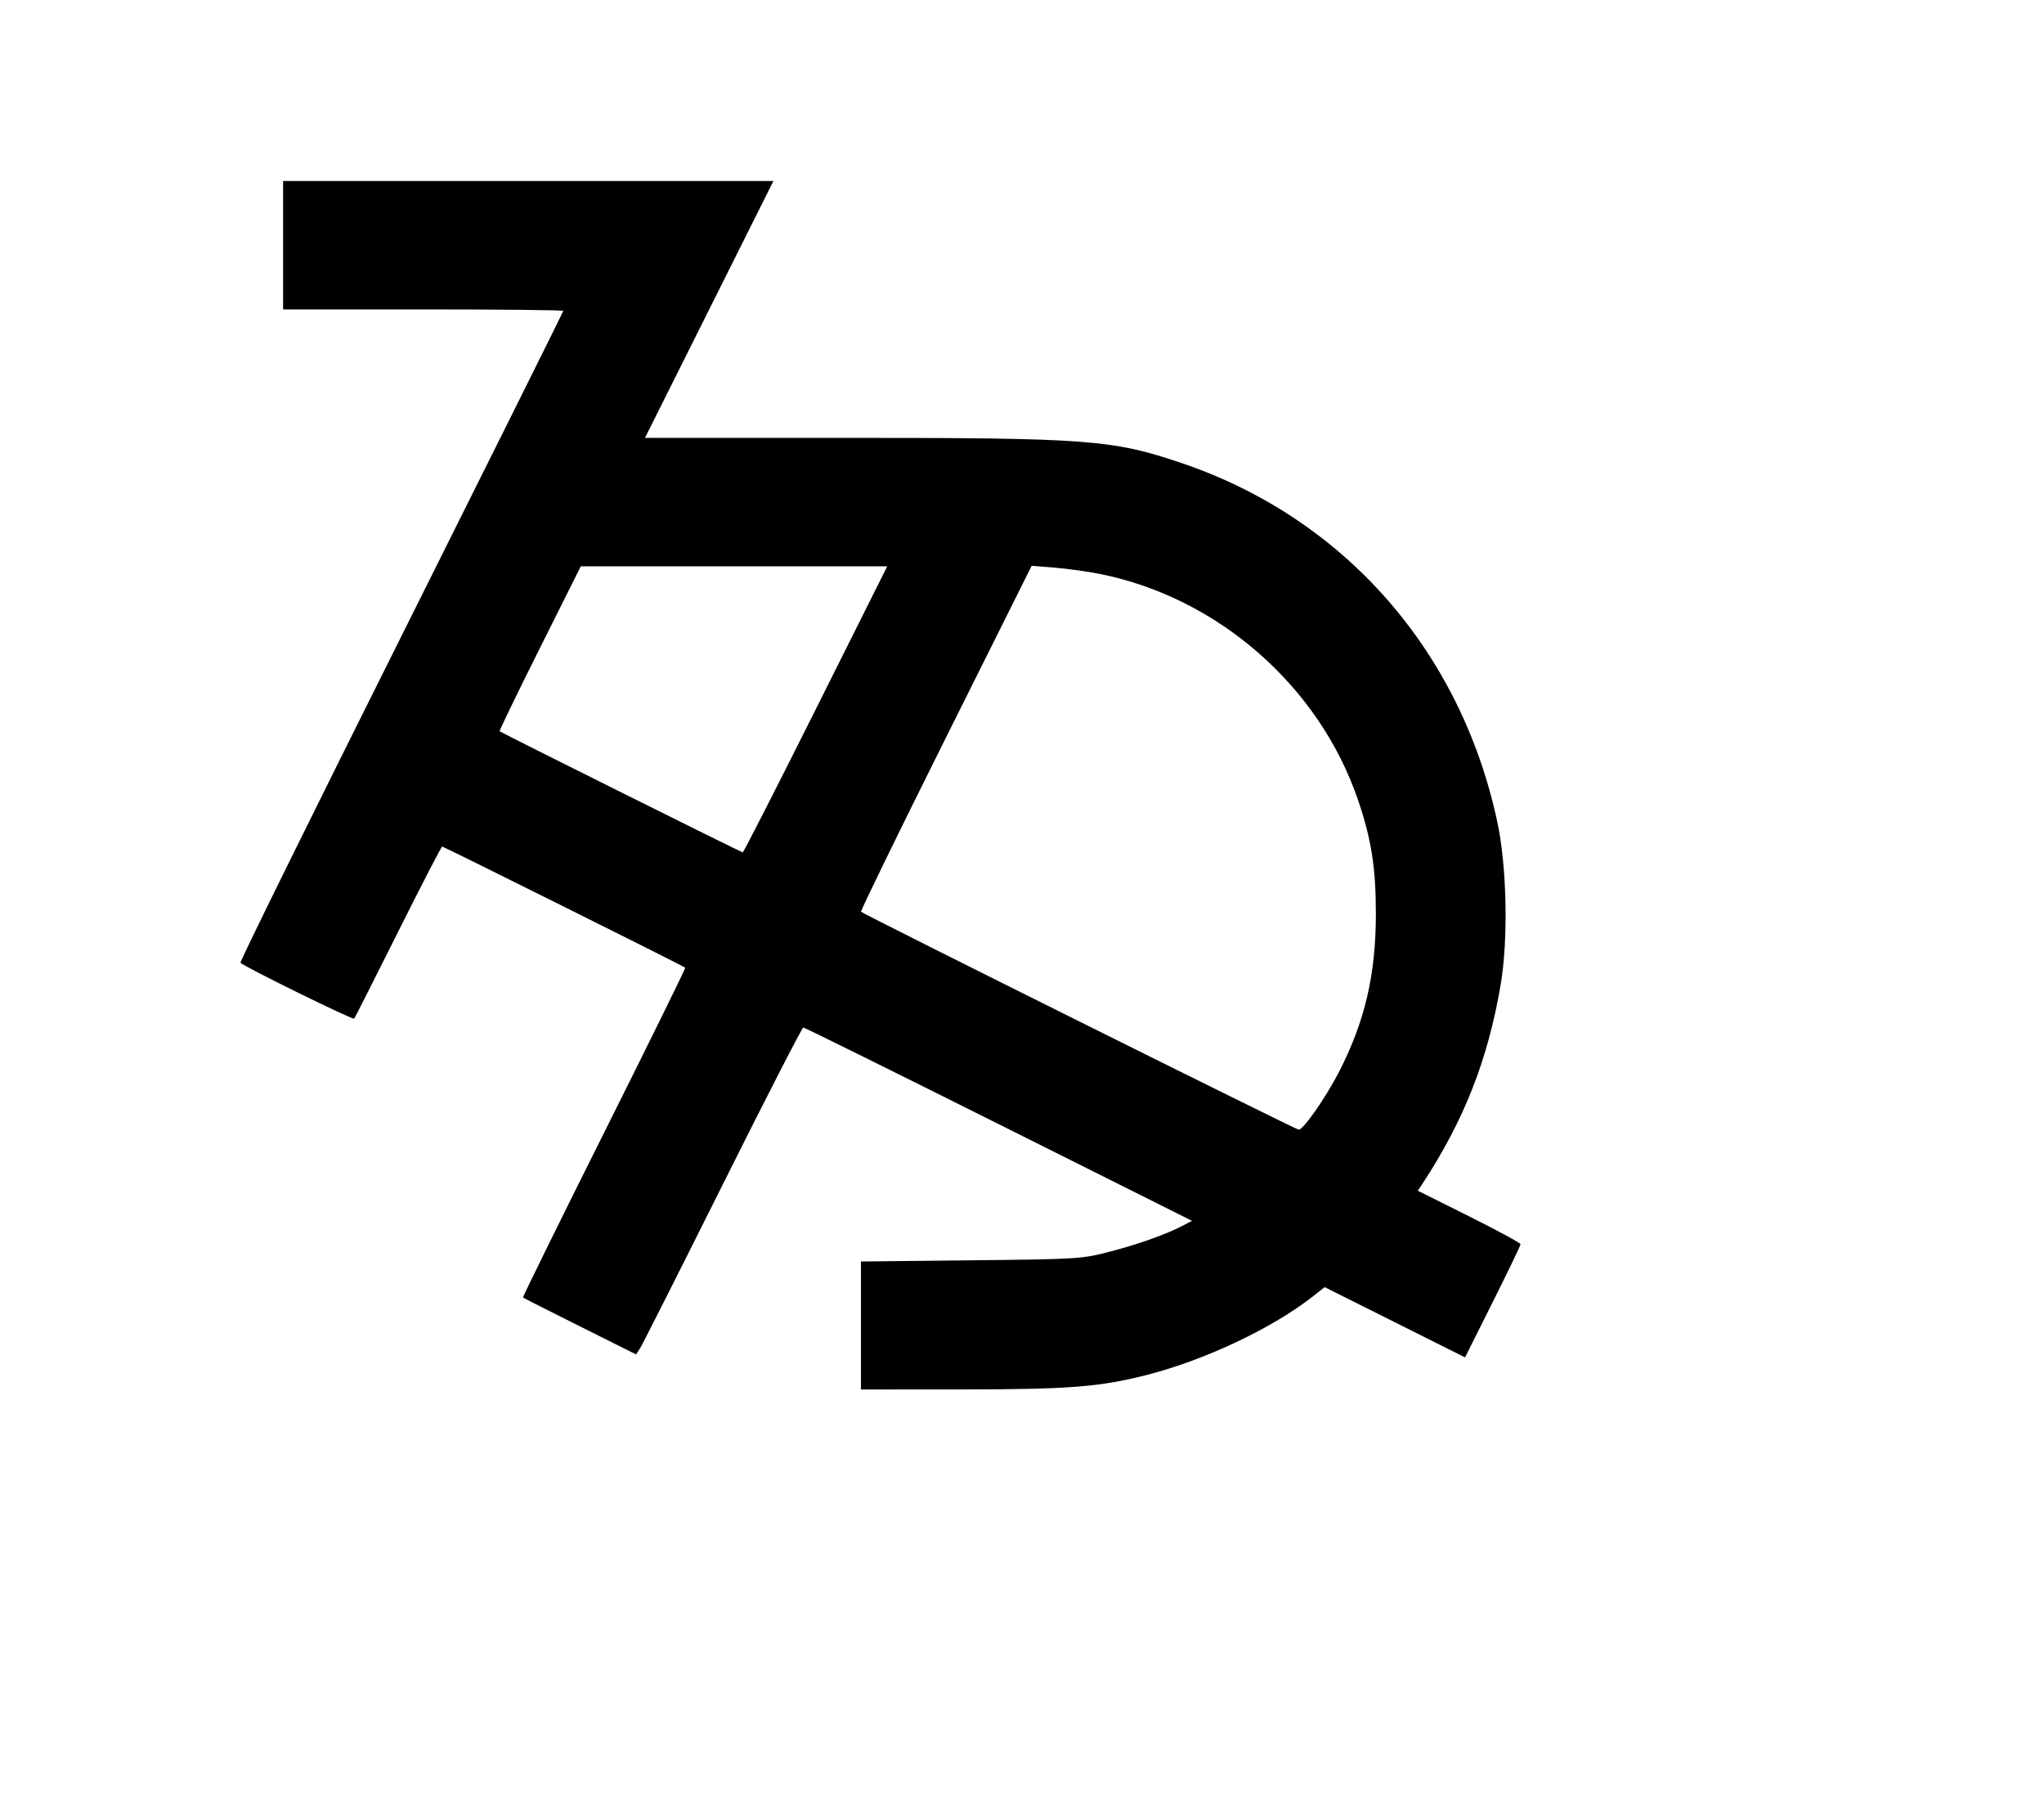<svg width="136mm" height="120mm" version="1.1" viewBox="0 0 600 529.412" xmlns="http://www.w3.org/2000/svg"><path d="M83.100 71.963 L 83.100 90.810 124.222 90.810 C 146.838 90.810,165.343 91.004,165.343 91.240 C 165.343 91.477,143.937 134.481,117.773 186.807 C 91.610 239.132,70.374 282.212,70.583 282.541 C 71.176 283.477,103.544 299.393,103.958 298.953 C 104.161 298.737,109.961 287.284,116.847 273.501 C 123.733 259.719,129.561 248.443,129.797 248.443 C 130.220 248.443,200.649 283.531,201.159 283.996 C 201.303 284.128,190.584 305.910,177.337 332.400 C 164.090 358.890,153.370 380.670,153.515 380.801 C 153.659 380.932,161.191 384.743,170.252 389.270 L 186.727 397.500 187.953 395.577 C 188.627 394.519,199.524 372.932,212.168 347.606 C 224.812 322.280,235.449 301.558,235.806 301.558 C 236.162 301.558,261.980 314.322,293.178 329.923 L 349.903 358.288 347.362 359.623 C 342.477 362.191,334.472 365.060,325.974 367.288 C 317.604 369.484,316.664 369.543,285.067 369.878 L 252.727 370.222 252.727 389.005 L 252.727 407.789 282.497 407.774 C 313.792 407.757,322.807 407.049,336.629 403.519 C 353.849 399.123,373.774 389.674,385.636 380.279 L 388.836 377.745 409.445 388.056 L 430.054 398.368 438.197 382.098 C 442.676 373.149,446.341 365.530,446.341 365.166 C 446.341 364.801,439.560 361.119,431.273 356.984 L 416.205 349.464 417.567 347.384 C 429.793 328.725,436.706 311.155,440.484 289.136 C 442.778 275.762,442.345 254.368,439.513 241.161 C 428.741 190.937,394.516 152.043,346.909 135.922 C 326.527 129.021,319.672 128.505,248.350 128.505 L 189.327 128.505 208.178 90.810 L 227.029 53.115 155.065 53.115 L 83.100 53.115 83.100 71.963 M239.448 208.178 C 227.902 231.266,218.261 250.156,218.024 250.156 C 217.600 250.156,147.172 215.068,146.660 214.602 C 146.515 214.470,151.817 203.525,158.443 190.281 L 170.489 166.200 215.465 166.200 L 260.440 166.200 239.448 208.178 M322.976 168.464 C 357.590 175.426,387.245 201.406,398.622 234.736 C 402.545 246.226,403.876 254.692,403.876 268.147 C 403.876 286.070,400.651 299.848,392.968 314.744 C 389.143 322.161,382.588 331.543,381.231 331.543 C 380.433 331.543,253.645 268.422,252.754 267.581 C 252.534 267.373,263.714 244.442,277.598 216.623 L 302.843 166.043 309.697 166.607 C 313.467 166.918,319.442 167.753,322.976 168.464 " stroke="none" fill-rule="evenodd" fill="black"></path></svg>
